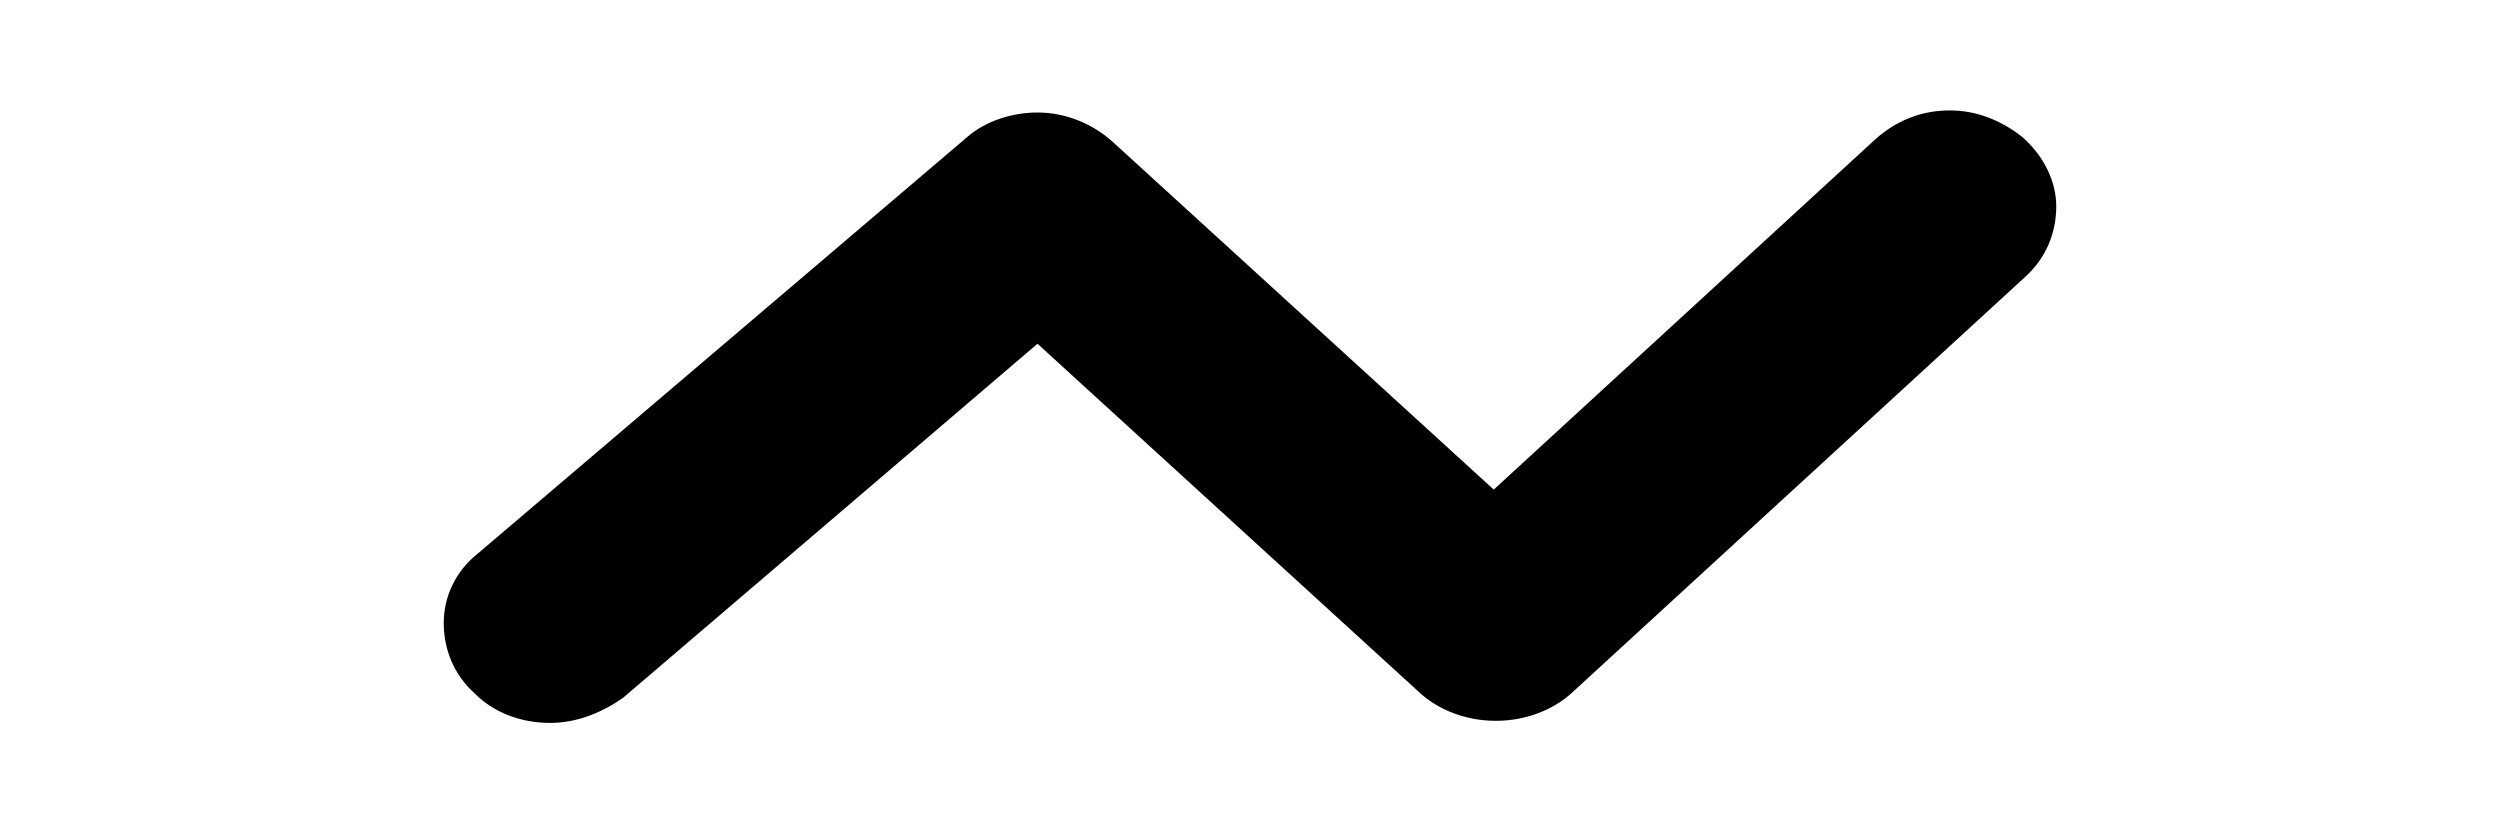 <?xml version="1.0" encoding="utf-8"?>
<!-- Generator: Adobe Illustrator 17.1.0, SVG Export Plug-In . SVG Version: 6.00 Build 0)  -->
<!DOCTYPE svg PUBLIC "-//W3C//DTD SVG 1.1//EN" "http://www.w3.org/Graphics/SVG/1.1/DTD/svg11.dtd">
<svg version="1.1" id="Layer_1" xmlns="http://www.w3.org/2000/svg" xmlns:xlink="http://www.w3.org/1999/xlink" x="0px" y="0px"
	 width="60px" height="20px" viewBox="0 20 80 40" enable-background="new 0 20 80 40" xml:space="preserve">
<path stroke-miterlimit="10" d="M6.4,54.7c-1.4,0-2.7-0.5-3.6-1.4c-1-0.9-1.5-2.1-1.5-3.4
	c0-1.3,0.6-2.5,1.6-3.3l23.5-20c0.9-0.8,2.2-1.2,3.4-1.2c1.3,0,2.6,0.5,3.6,1.4l18.3,16.7L70,26.7c1-0.9,2.2-1.4,3.6-1.4
	c1.3,0,2.5,0.5,3.5,1.3c1,0.9,1.6,2.1,1.6,3.3c0,1.3-0.5,2.5-1.5,3.4l-21.8,20c-0.9,0.8-2.2,1.3-3.6,1.3c-1.4,0-2.7-0.5-3.6-1.3
	L29.8,36.5l-19.9,17C8.9,54.2,7.7,54.7,6.4,54.7z"/>
</svg>

